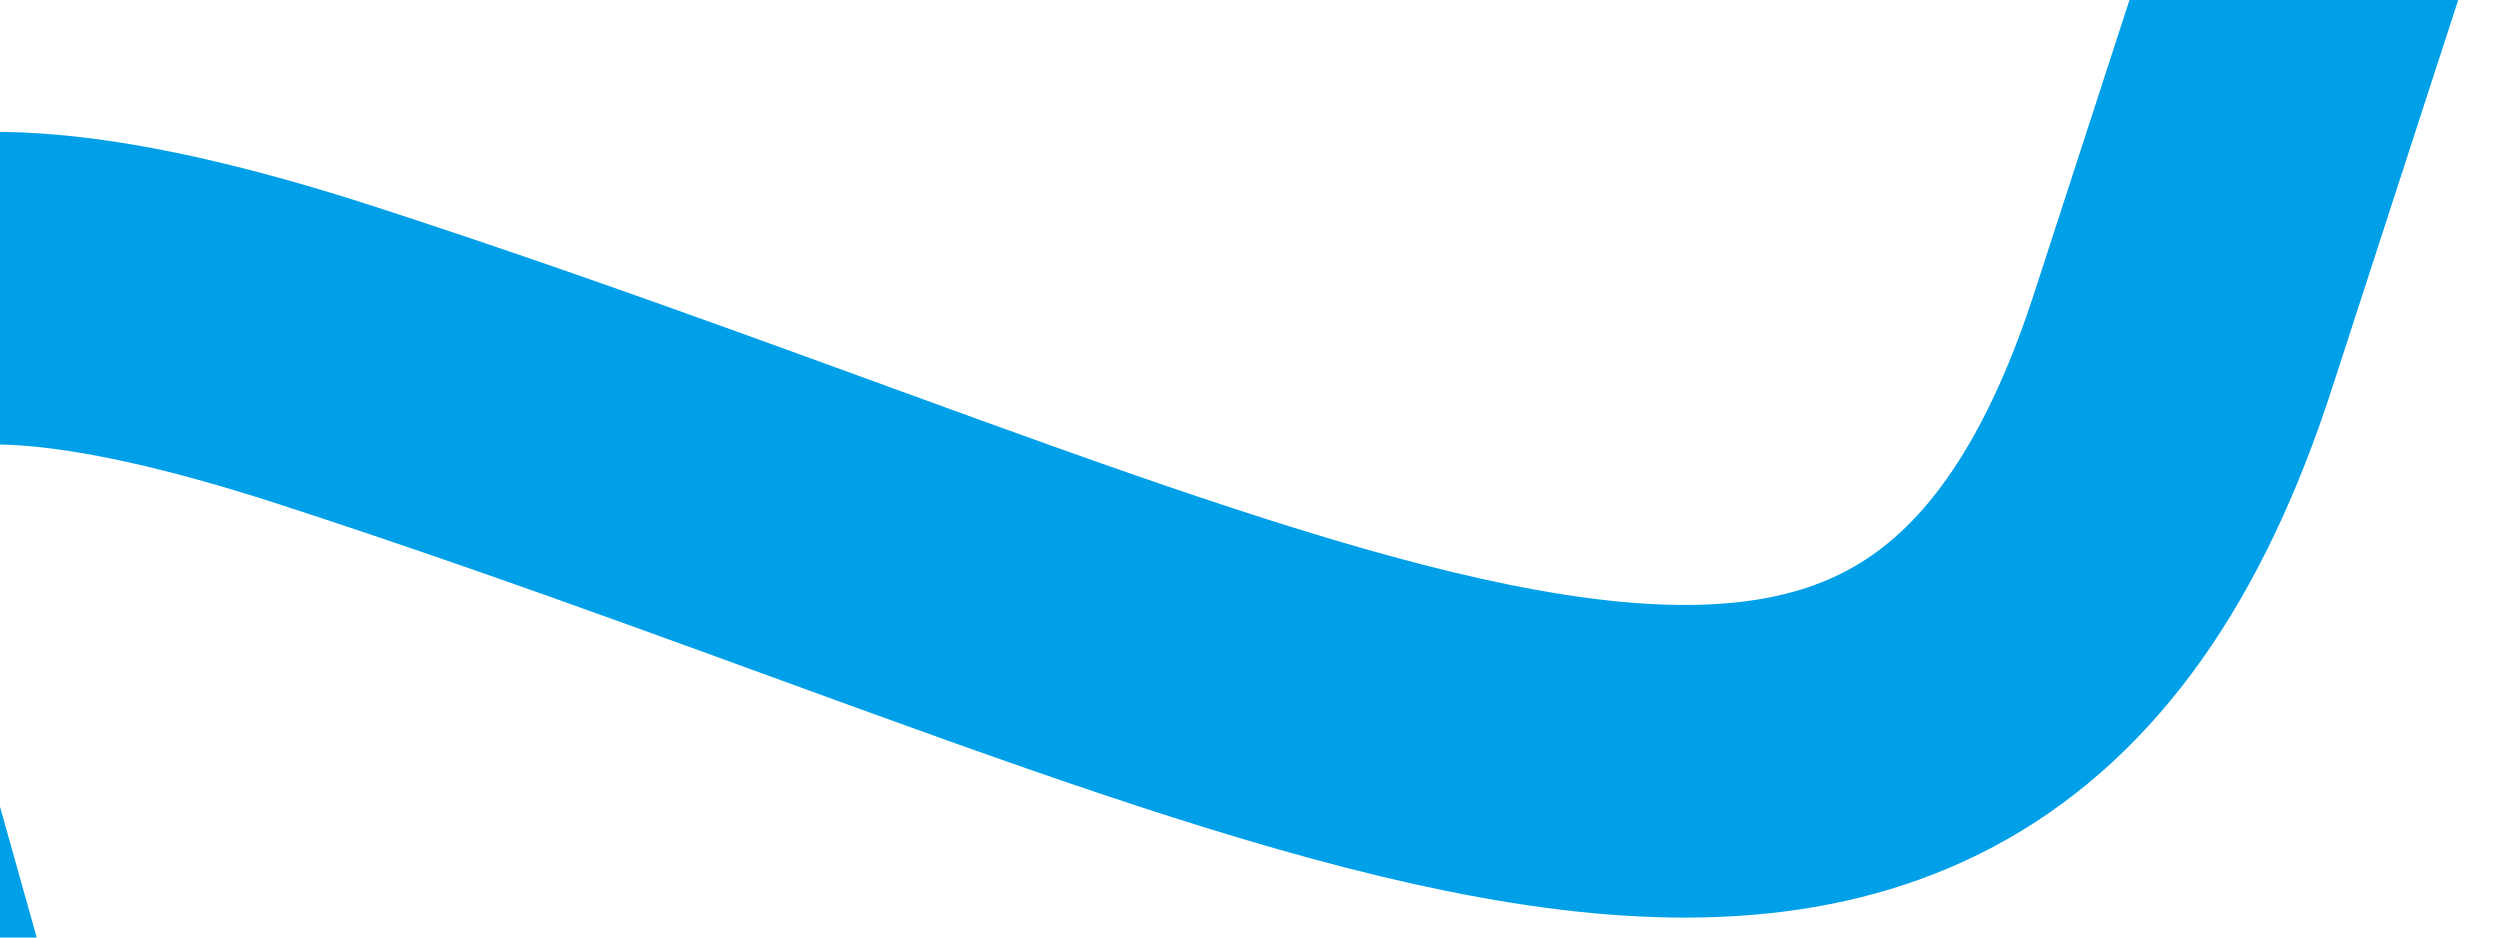 ﻿<?xml version="1.0" encoding="utf-8"?>
<svg version="1.1" xmlns:xlink="http://www.w3.org/1999/xlink" width="16px" height="6px" preserveAspectRatio="xMinYMid meet" viewBox="920 323  16 4" xmlns="http://www.w3.org/2000/svg">
  <g transform="matrix(-0.309 0.951 -0.951 -0.309 1523.861 -457.15 )">
    <path d="M 163.373 0.772  C 163.373 0.772  161.288 2.022  155.864 2.022  C 150.44 2.022  151.275 -2.148  149.606 2.022  C 147.937 6.193  147.52 9.945  143.348 10.779  C 139.176 11.614  137.508 9.529  135.839 12.03  C 134.17 14.533  132.502 16.2  129.581 17.035  C 126.66 17.869  126.244 15.784  124.575 15.784  C 122.906 15.784  120.82 19.12  119.568 20.788  C 118.317 22.456  117.065 20.788  117.065 24.541  C 117.065 28.294  114.145 31.213  114.562 33.298  C 114.98 35.383  116.648 35.801  117.065 39.553  C 117.483 43.307  114.562 48.311  114.562 48.311  C 114.562 48.311  115.396 52.898  115.814 54.566  C 116.231 56.234  113.311 56.234  113.311 60.822  C 113.311 65.408  114.562 67.91  118.317 72.08  C 122.072 76.25  124.575 78.753  125.826 80.838  C 127.078 82.923  124.157 90.429  124.575 93.349  C 124.992 96.267  125.826 102.106  125.826 102.106  L 130.833 102.106  C 130.833 102.106  132.502 106.276  129.581 110.863  C 126.66 115.45  121.237 117.118  120.82 119.62  C 120.403 122.122  120.403 128.378  115.814 125.875  C 111.225 123.373  112.893 119.203  108.304 119.62  C 103.715 120.037  100.377 121.705  94.537 118.369  C 88.697 115.033  88.697 112.114  85.776 113.365  C 82.855 114.616  77.432 119.203  70.757 119.62  C 64.082 120.037  62.83 128.378  58.241 120.871  C 53.653 113.365  51.149 113.782  48.229 108.361  C 45.308 102.94  45.726 97.519  38.216 97.101  C 30.707 96.685  29.038 95.016  25.701 95.85  C 22.363 96.685  18.191 102.522  18.191 95.85  C 18.191 89.179  19.443 84.591  14.436 84.591  C 9.43 84.591  6.927 84.591  6.927 84.591  L 0.669 84.591  " stroke-width="2.001" stroke="#00a0e9" fill="none" transform="matrix(1 0 0 1 911 235 )" />
  </g>
</svg>